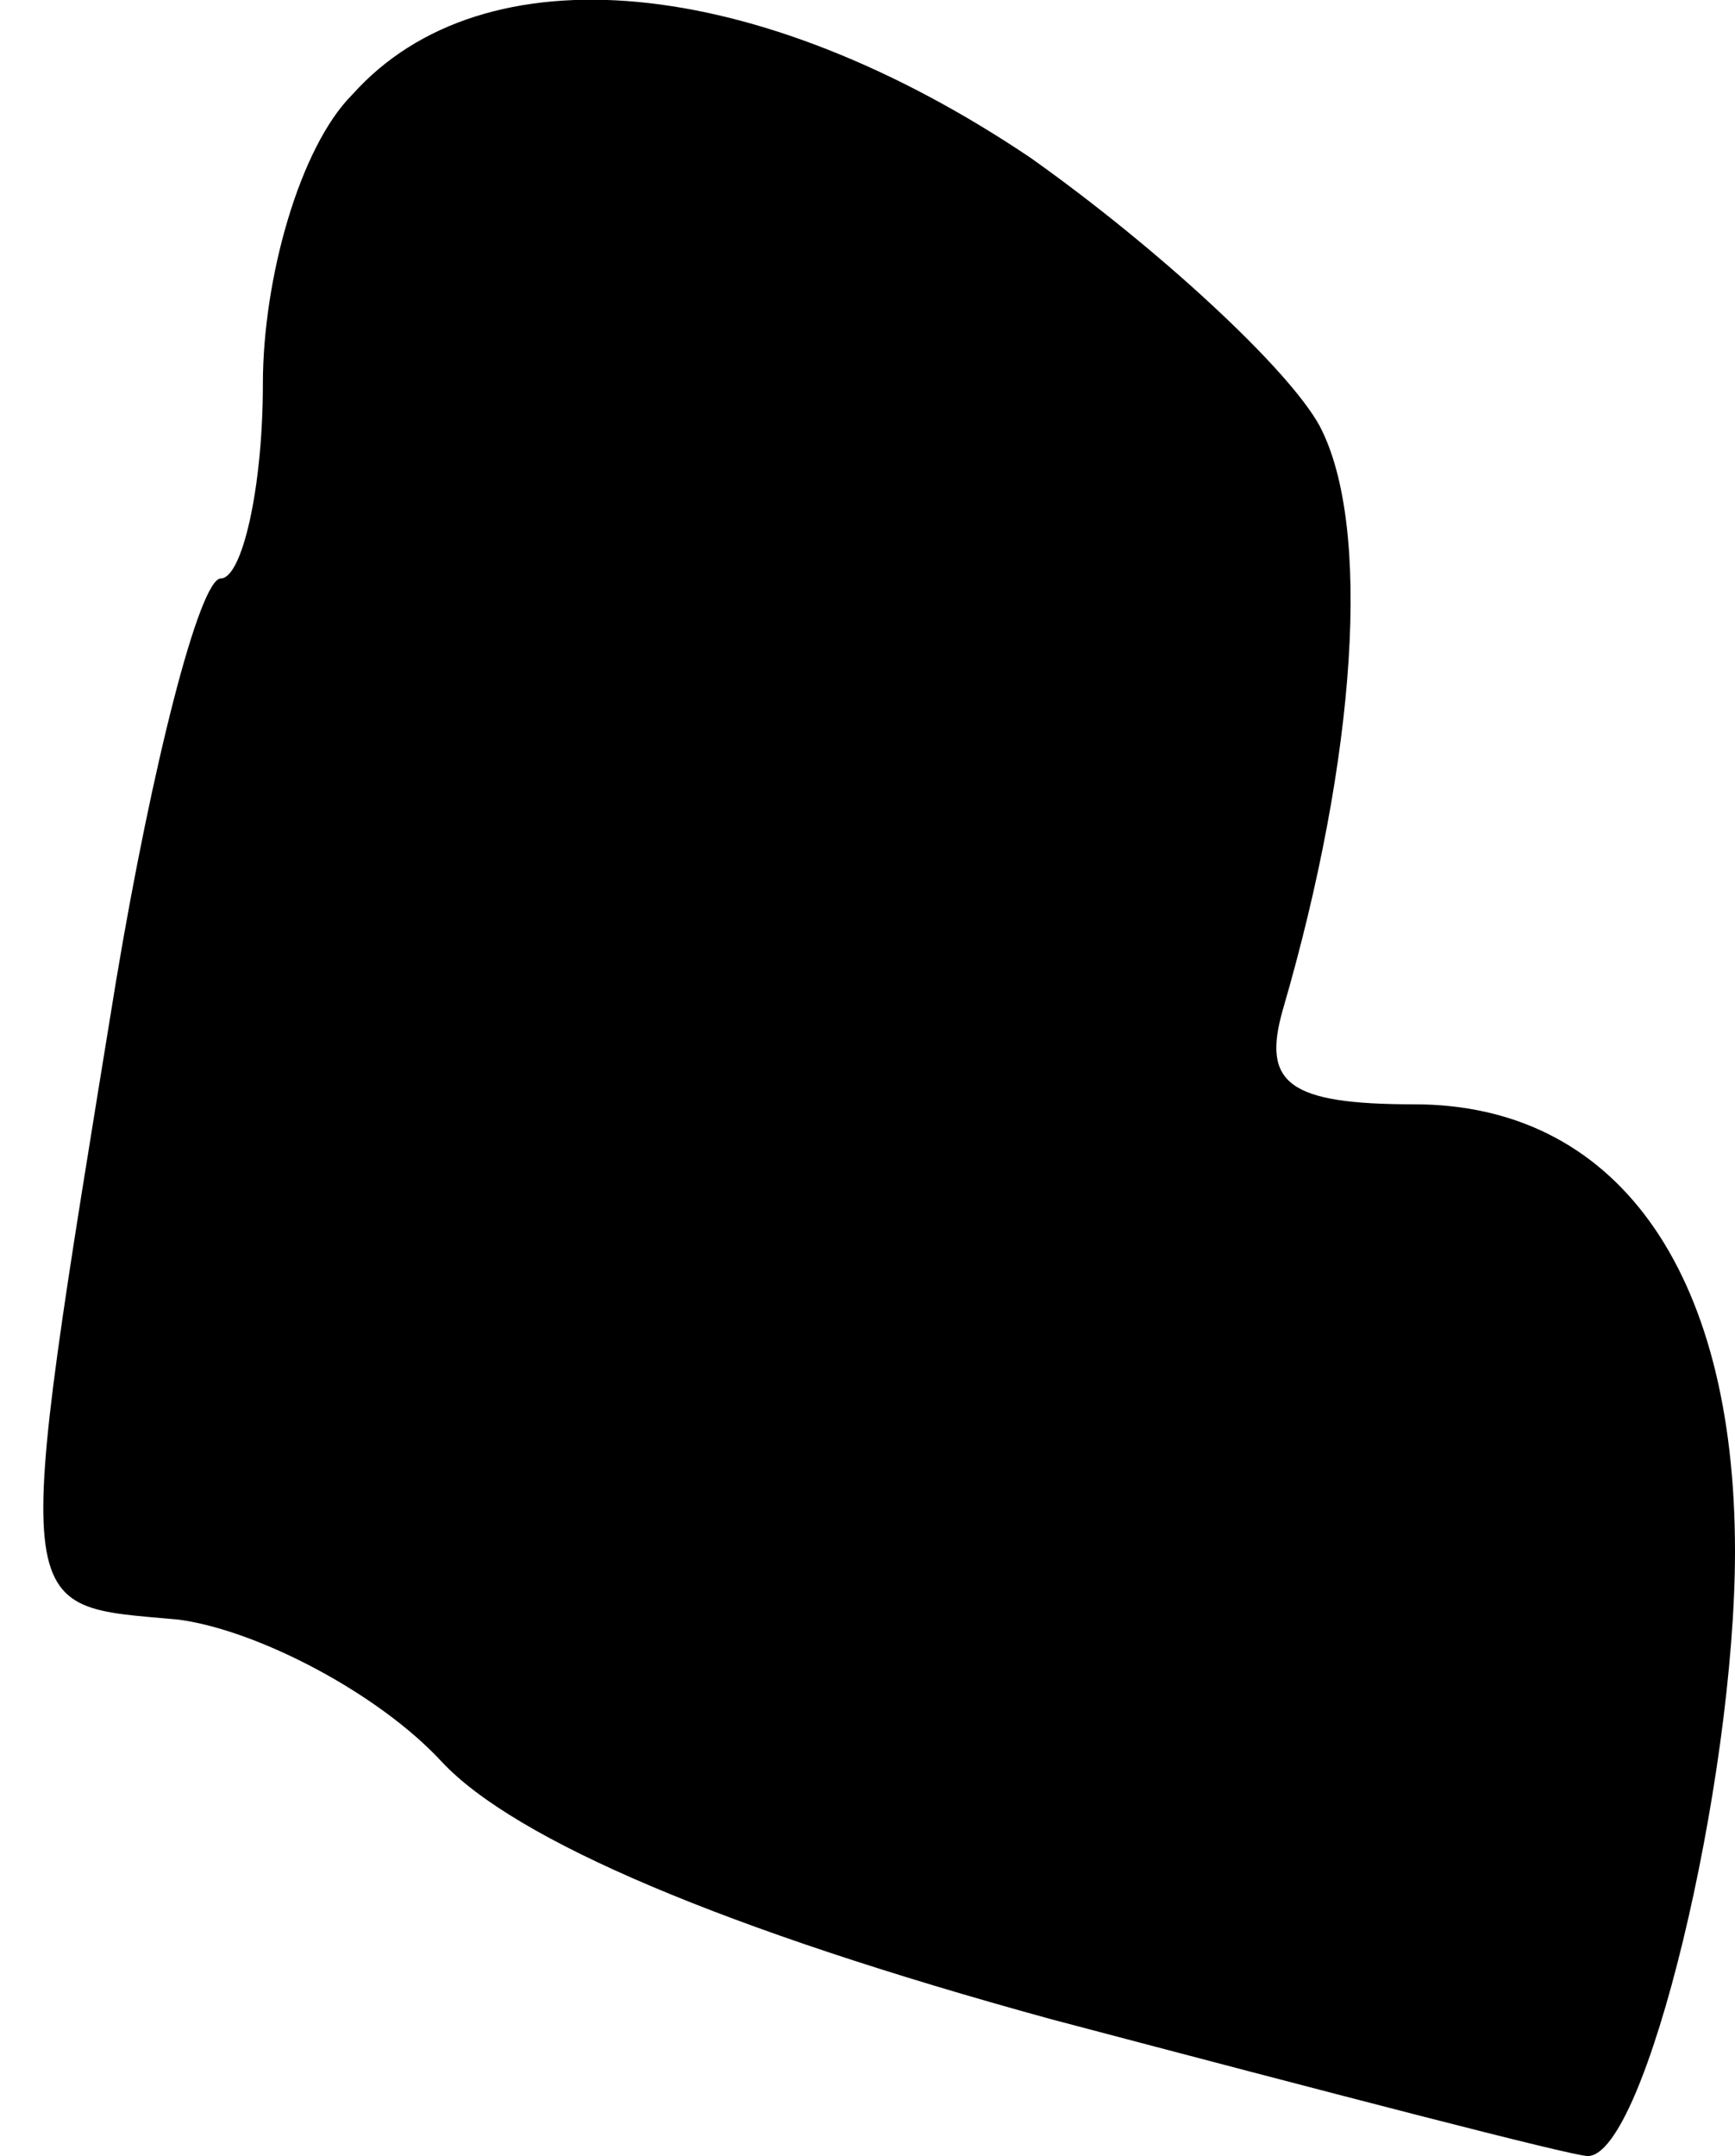 <?xml version="1.0" standalone="no"?>
<!DOCTYPE svg PUBLIC "-//W3C//DTD SVG 20010904//EN"
 "http://www.w3.org/TR/2001/REC-SVG-20010904/DTD/svg10.dtd">
<svg version="1.0" xmlns="http://www.w3.org/2000/svg"
 width="33pt" height="41pt" viewBox="0 0 33 41"
 preserveAspectRatio="xMidYMid meet">
<g transform="translate(0,41) scale(0.1,-0.1)"
fill="#000000" stroke="none">
<path fill="#000000" stroke="none" d="M67 392 c-10 -10 -17 -35 -17 -55 0
-20 -4 -37 -8 -37 -4 0 -13 -35 -20 -77 -20 -123 -20 -118 12 -121 15 -2 38
-14 50 -27 14 -15 54 -32 116 -49 53 -14 99 -26 102 -26 11 0 28 71 28 115 0
54 -23 85 -61 85 -24 0 -29 4 -25 18 14 48 17 92 7 111 -6 11 -31 34 -55 51
-52 35 -104 40 -129 12z"/>
</g>
</svg>
